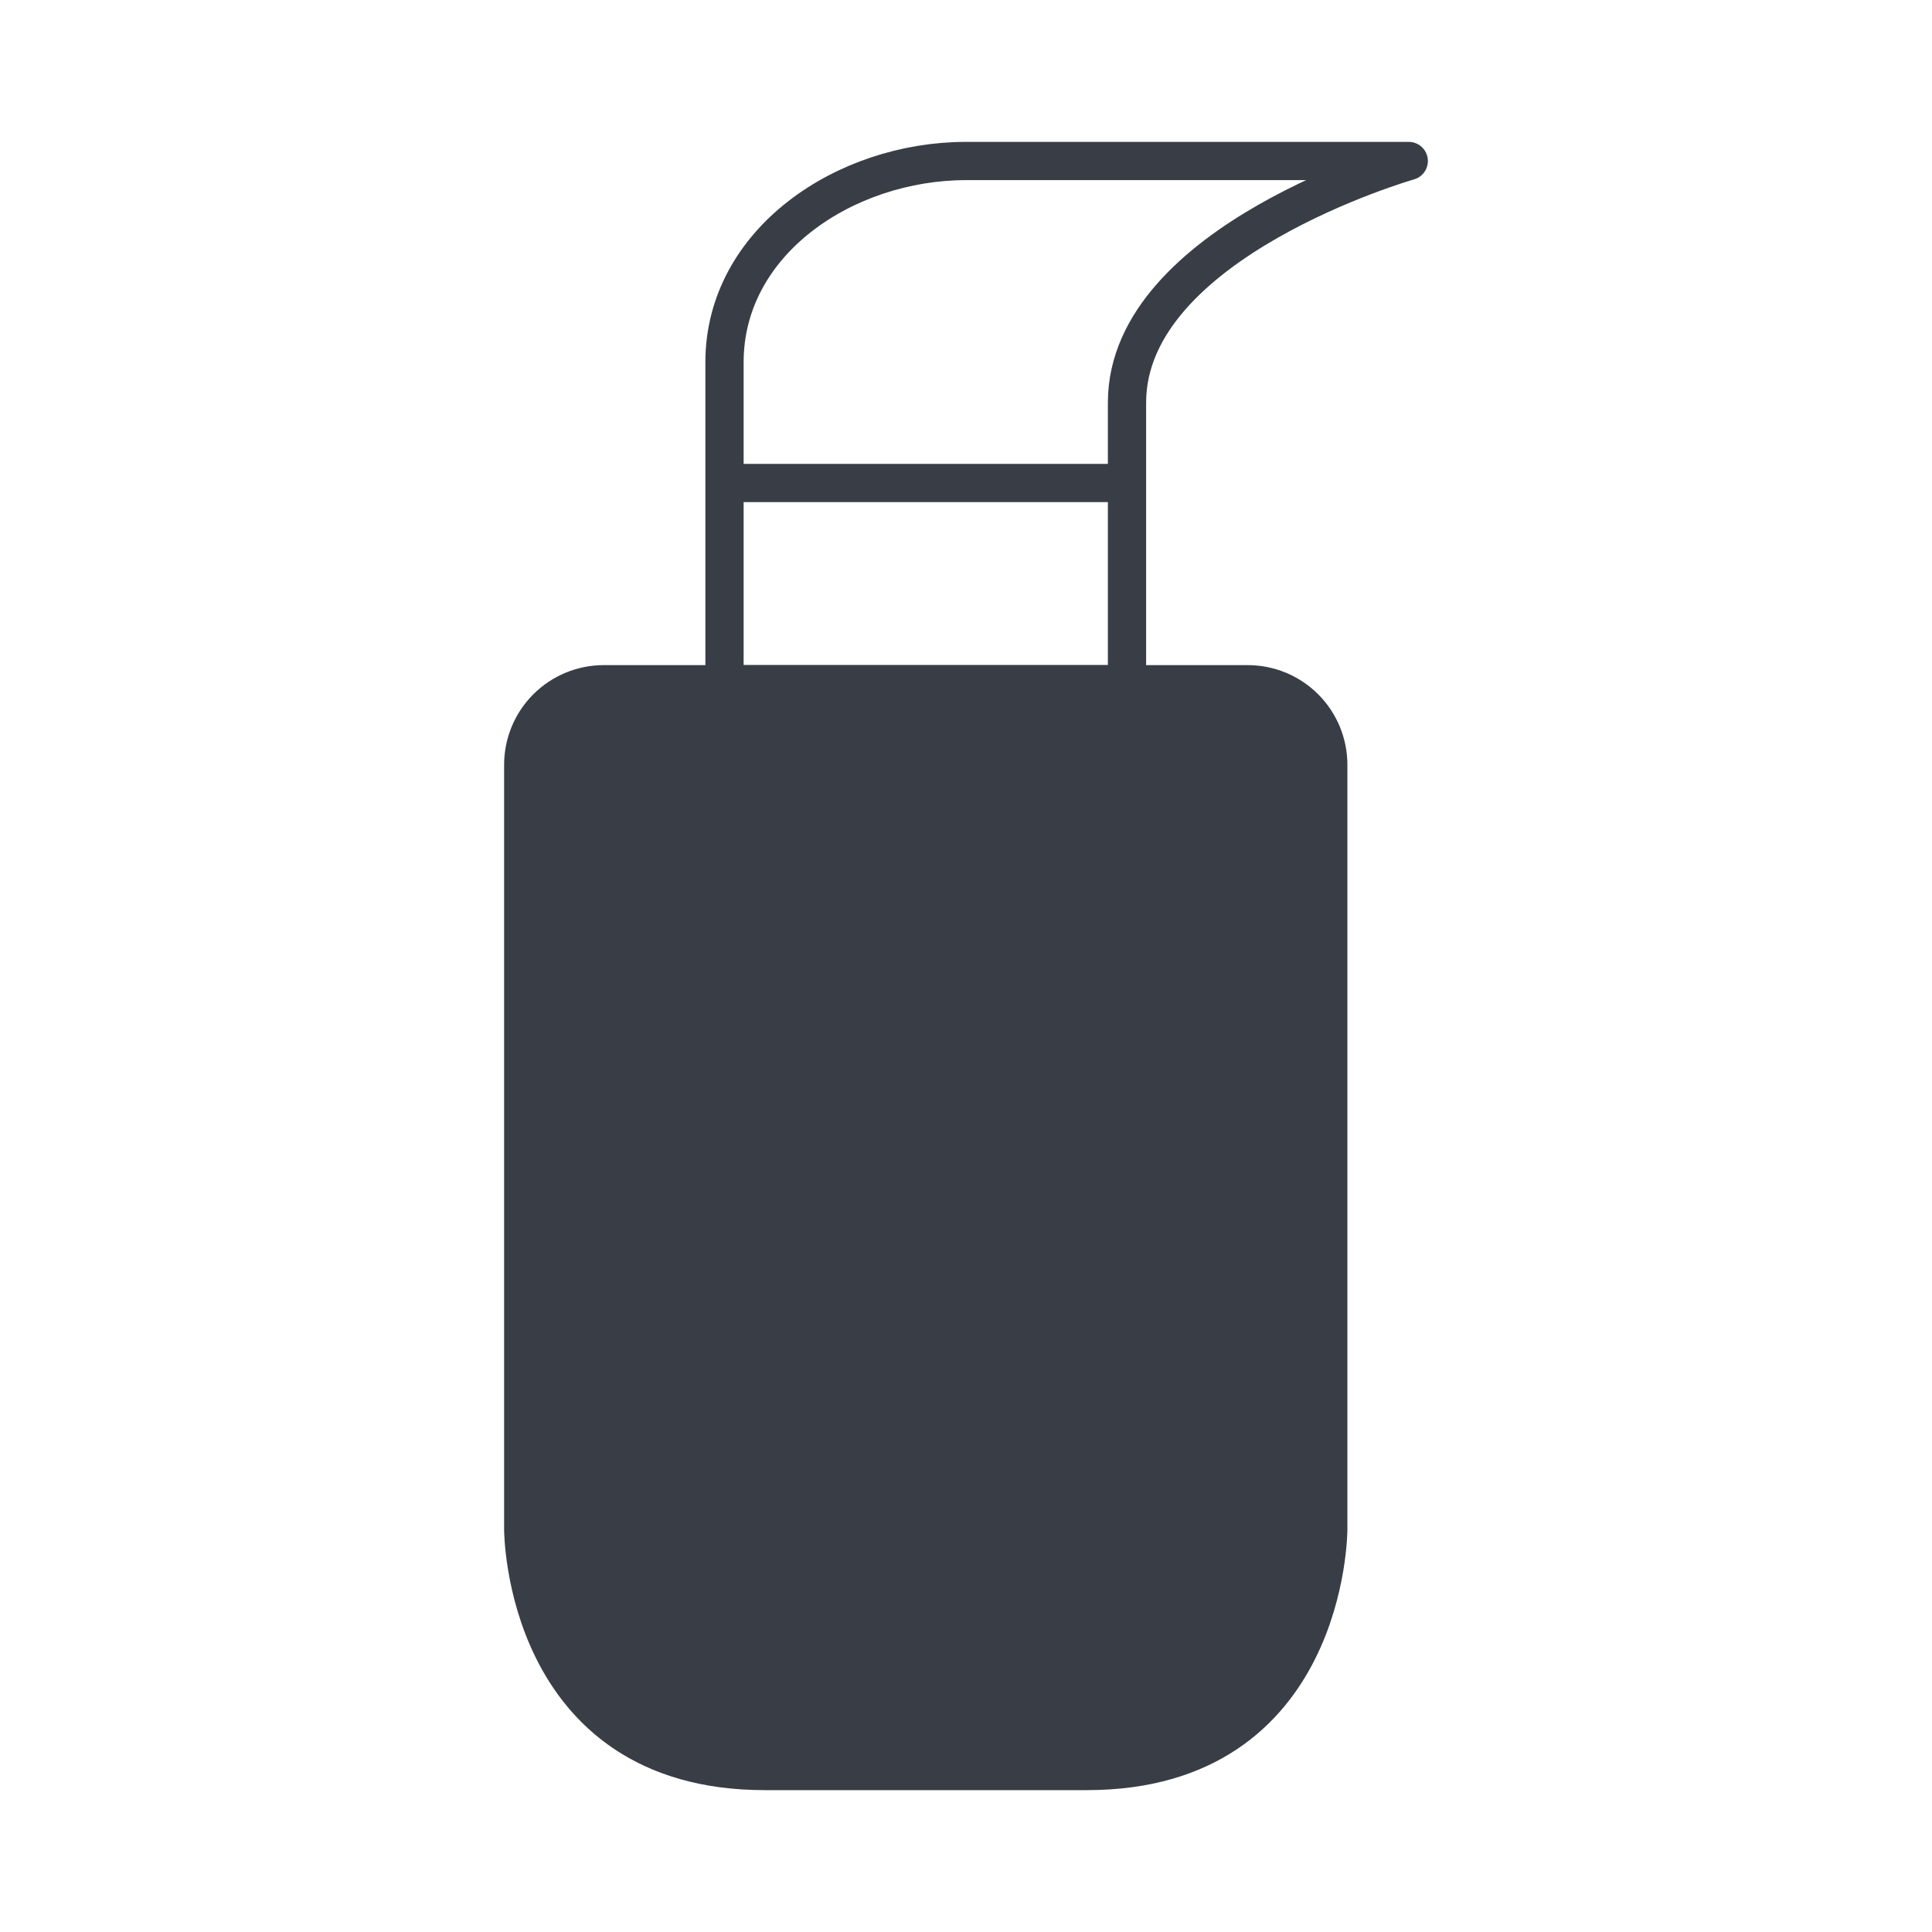 <svg width="101" height="101" viewBox="0 0 101 101" fill="none" xmlns="http://www.w3.org/2000/svg">
<path d="M27.354 39.979C27.354 38.863 27.797 37.793 28.587 37.004C29.376 36.214 30.446 35.771 31.562 35.771H65.229C66.345 35.771 67.416 36.214 68.205 37.004C68.994 37.793 69.438 38.863 69.438 39.979V79.959C69.438 79.959 69.438 92.584 56.812 92.584H39.979C27.354 92.584 27.354 79.959 27.354 79.959V39.979Z" fill="#393E46" stroke="#393E46" stroke-width="2" stroke-linecap="round" stroke-linejoin="round"/>
<path d="M37.875 25.25H58.917M37.875 25.25V35.771H58.917V25.25M37.875 25.25V18.938C37.875 12.625 44.188 8.417 50.5 8.417H73.646C73.646 8.417 58.917 12.625 58.917 21.042V25.25" stroke="#393E46" stroke-width="2" stroke-linecap="round" stroke-linejoin="round"/>
</svg>
